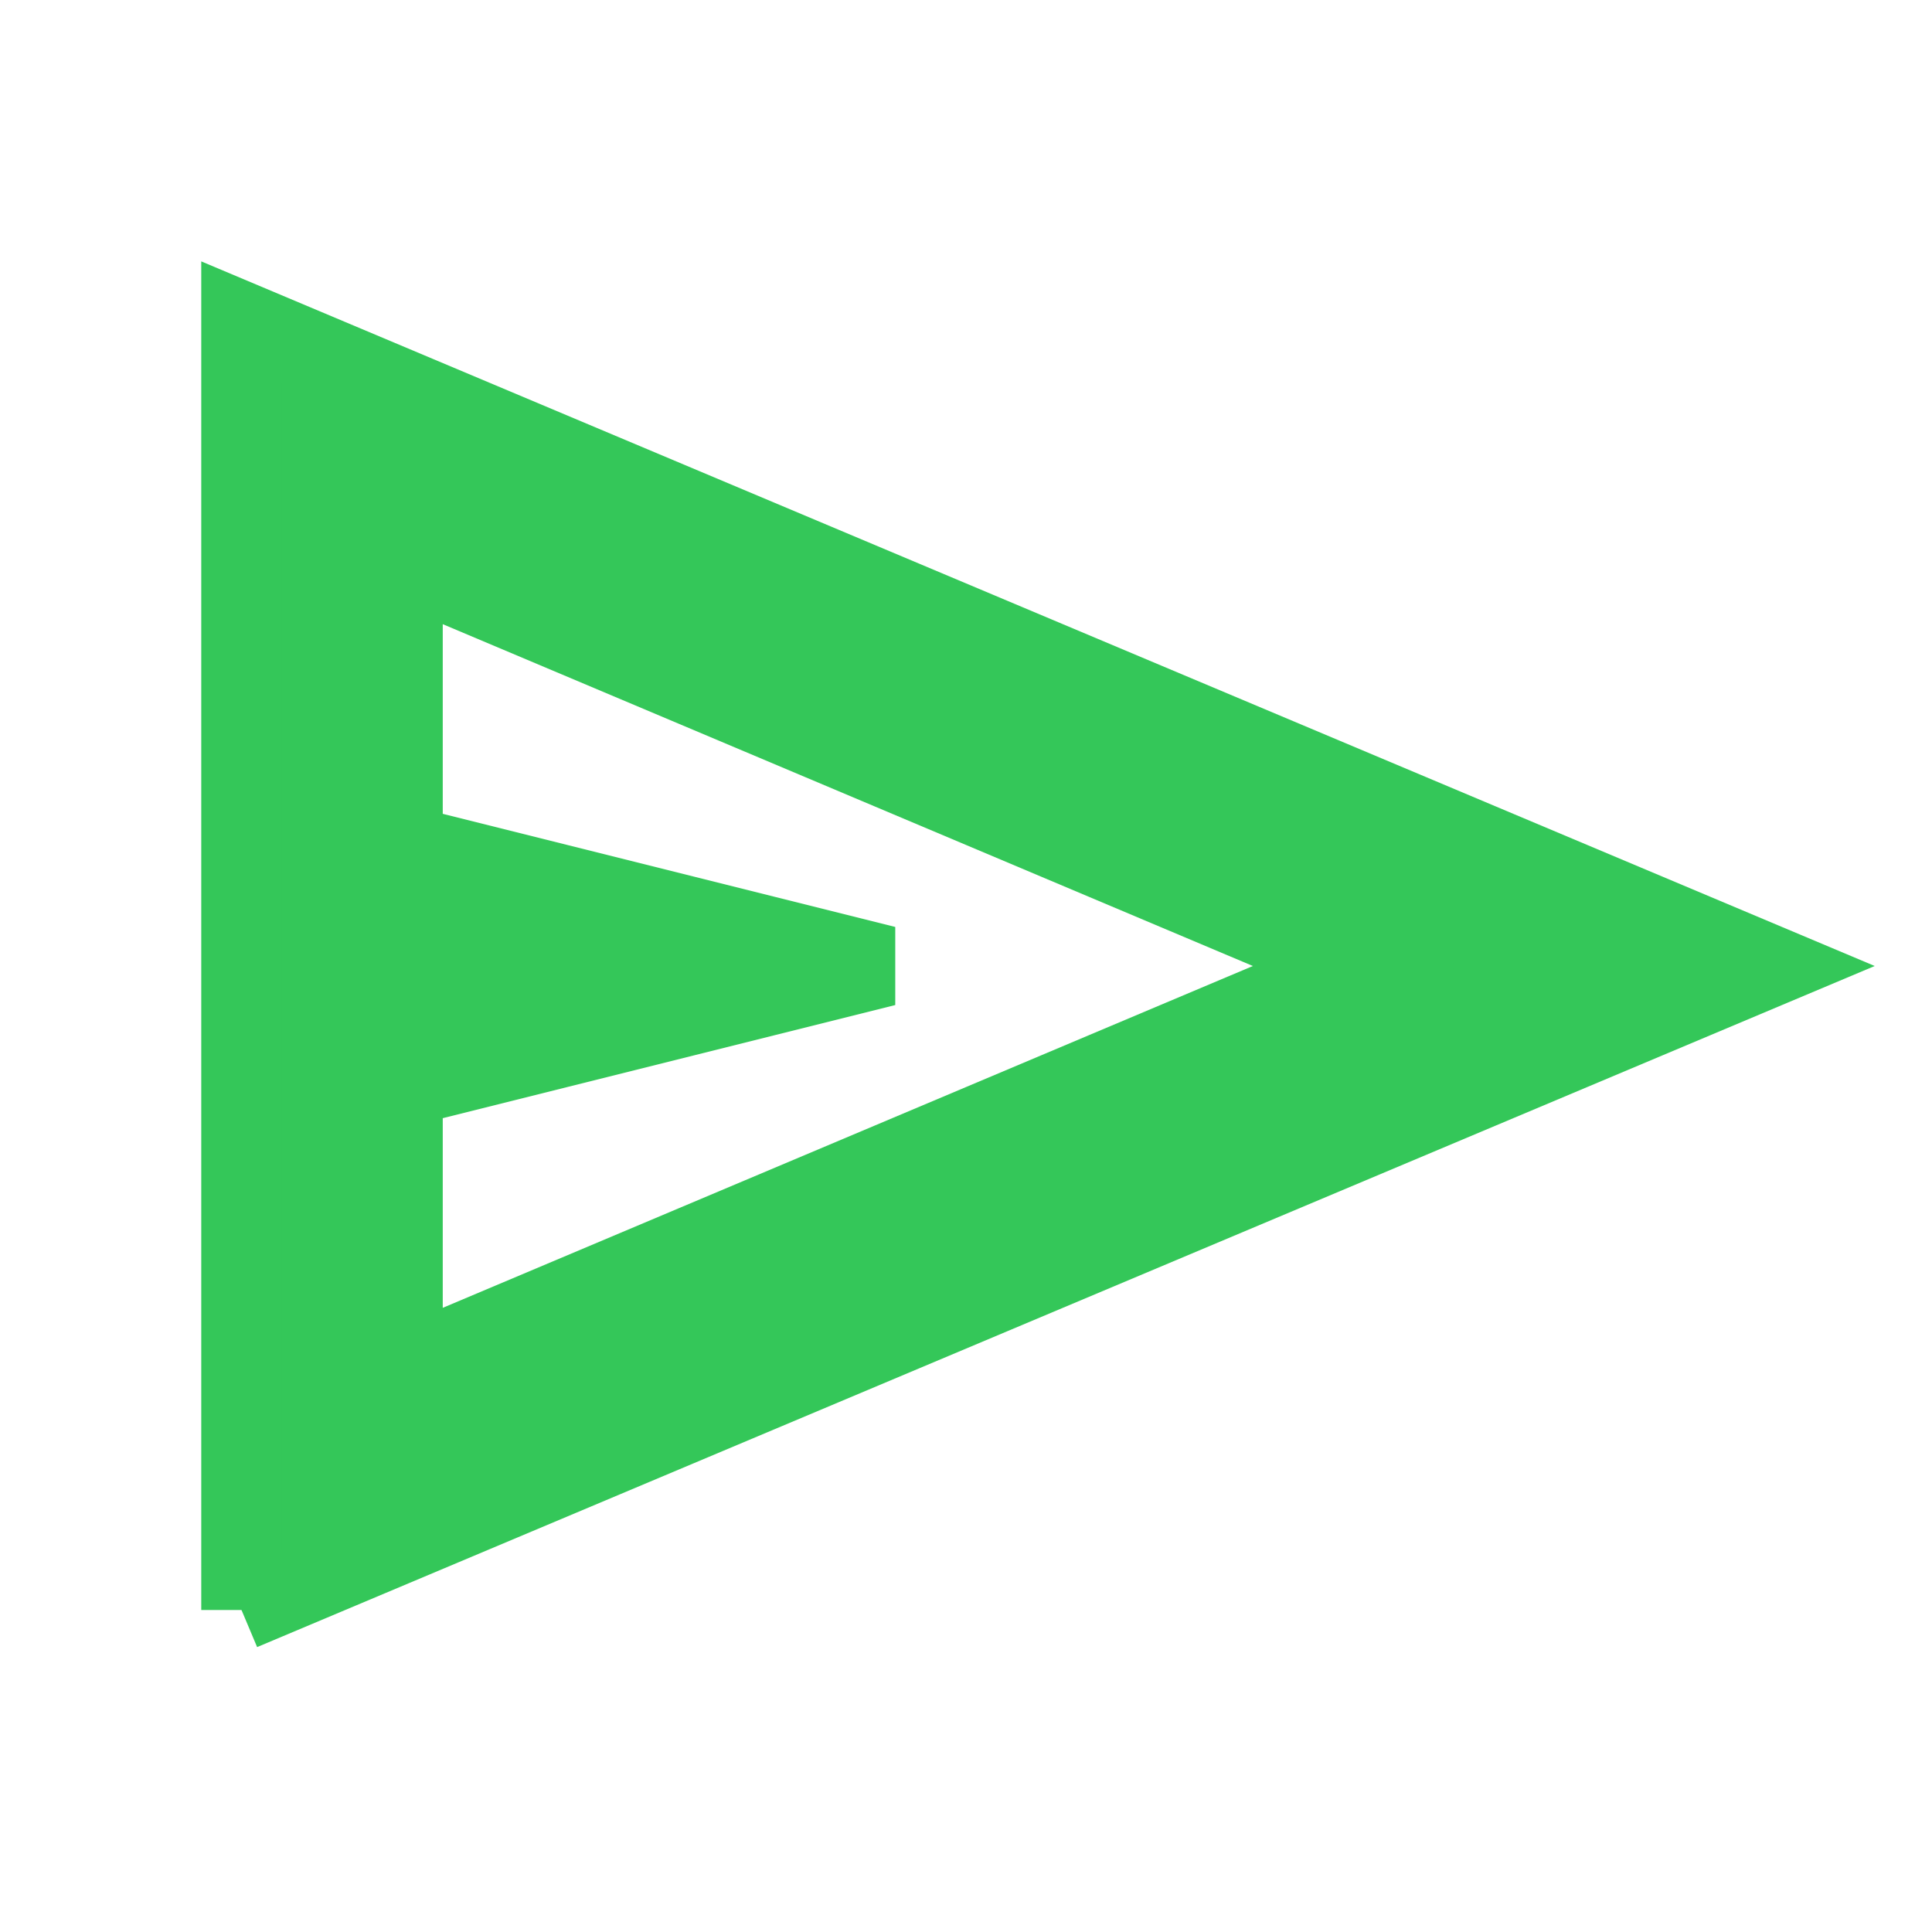 <svg xmlns="http://www.w3.org/2000/svg" height="24" viewBox="0 -960 960 960" width="24"><path d="M120-160v-640l760 320-760 320Zm80-120 474-200-474-200v140l240 60-240 60v140Zm0 0v-400 400Z"
fill="#34C759" 
stroke="#34C759" 
stroke-width="40"
/></svg>